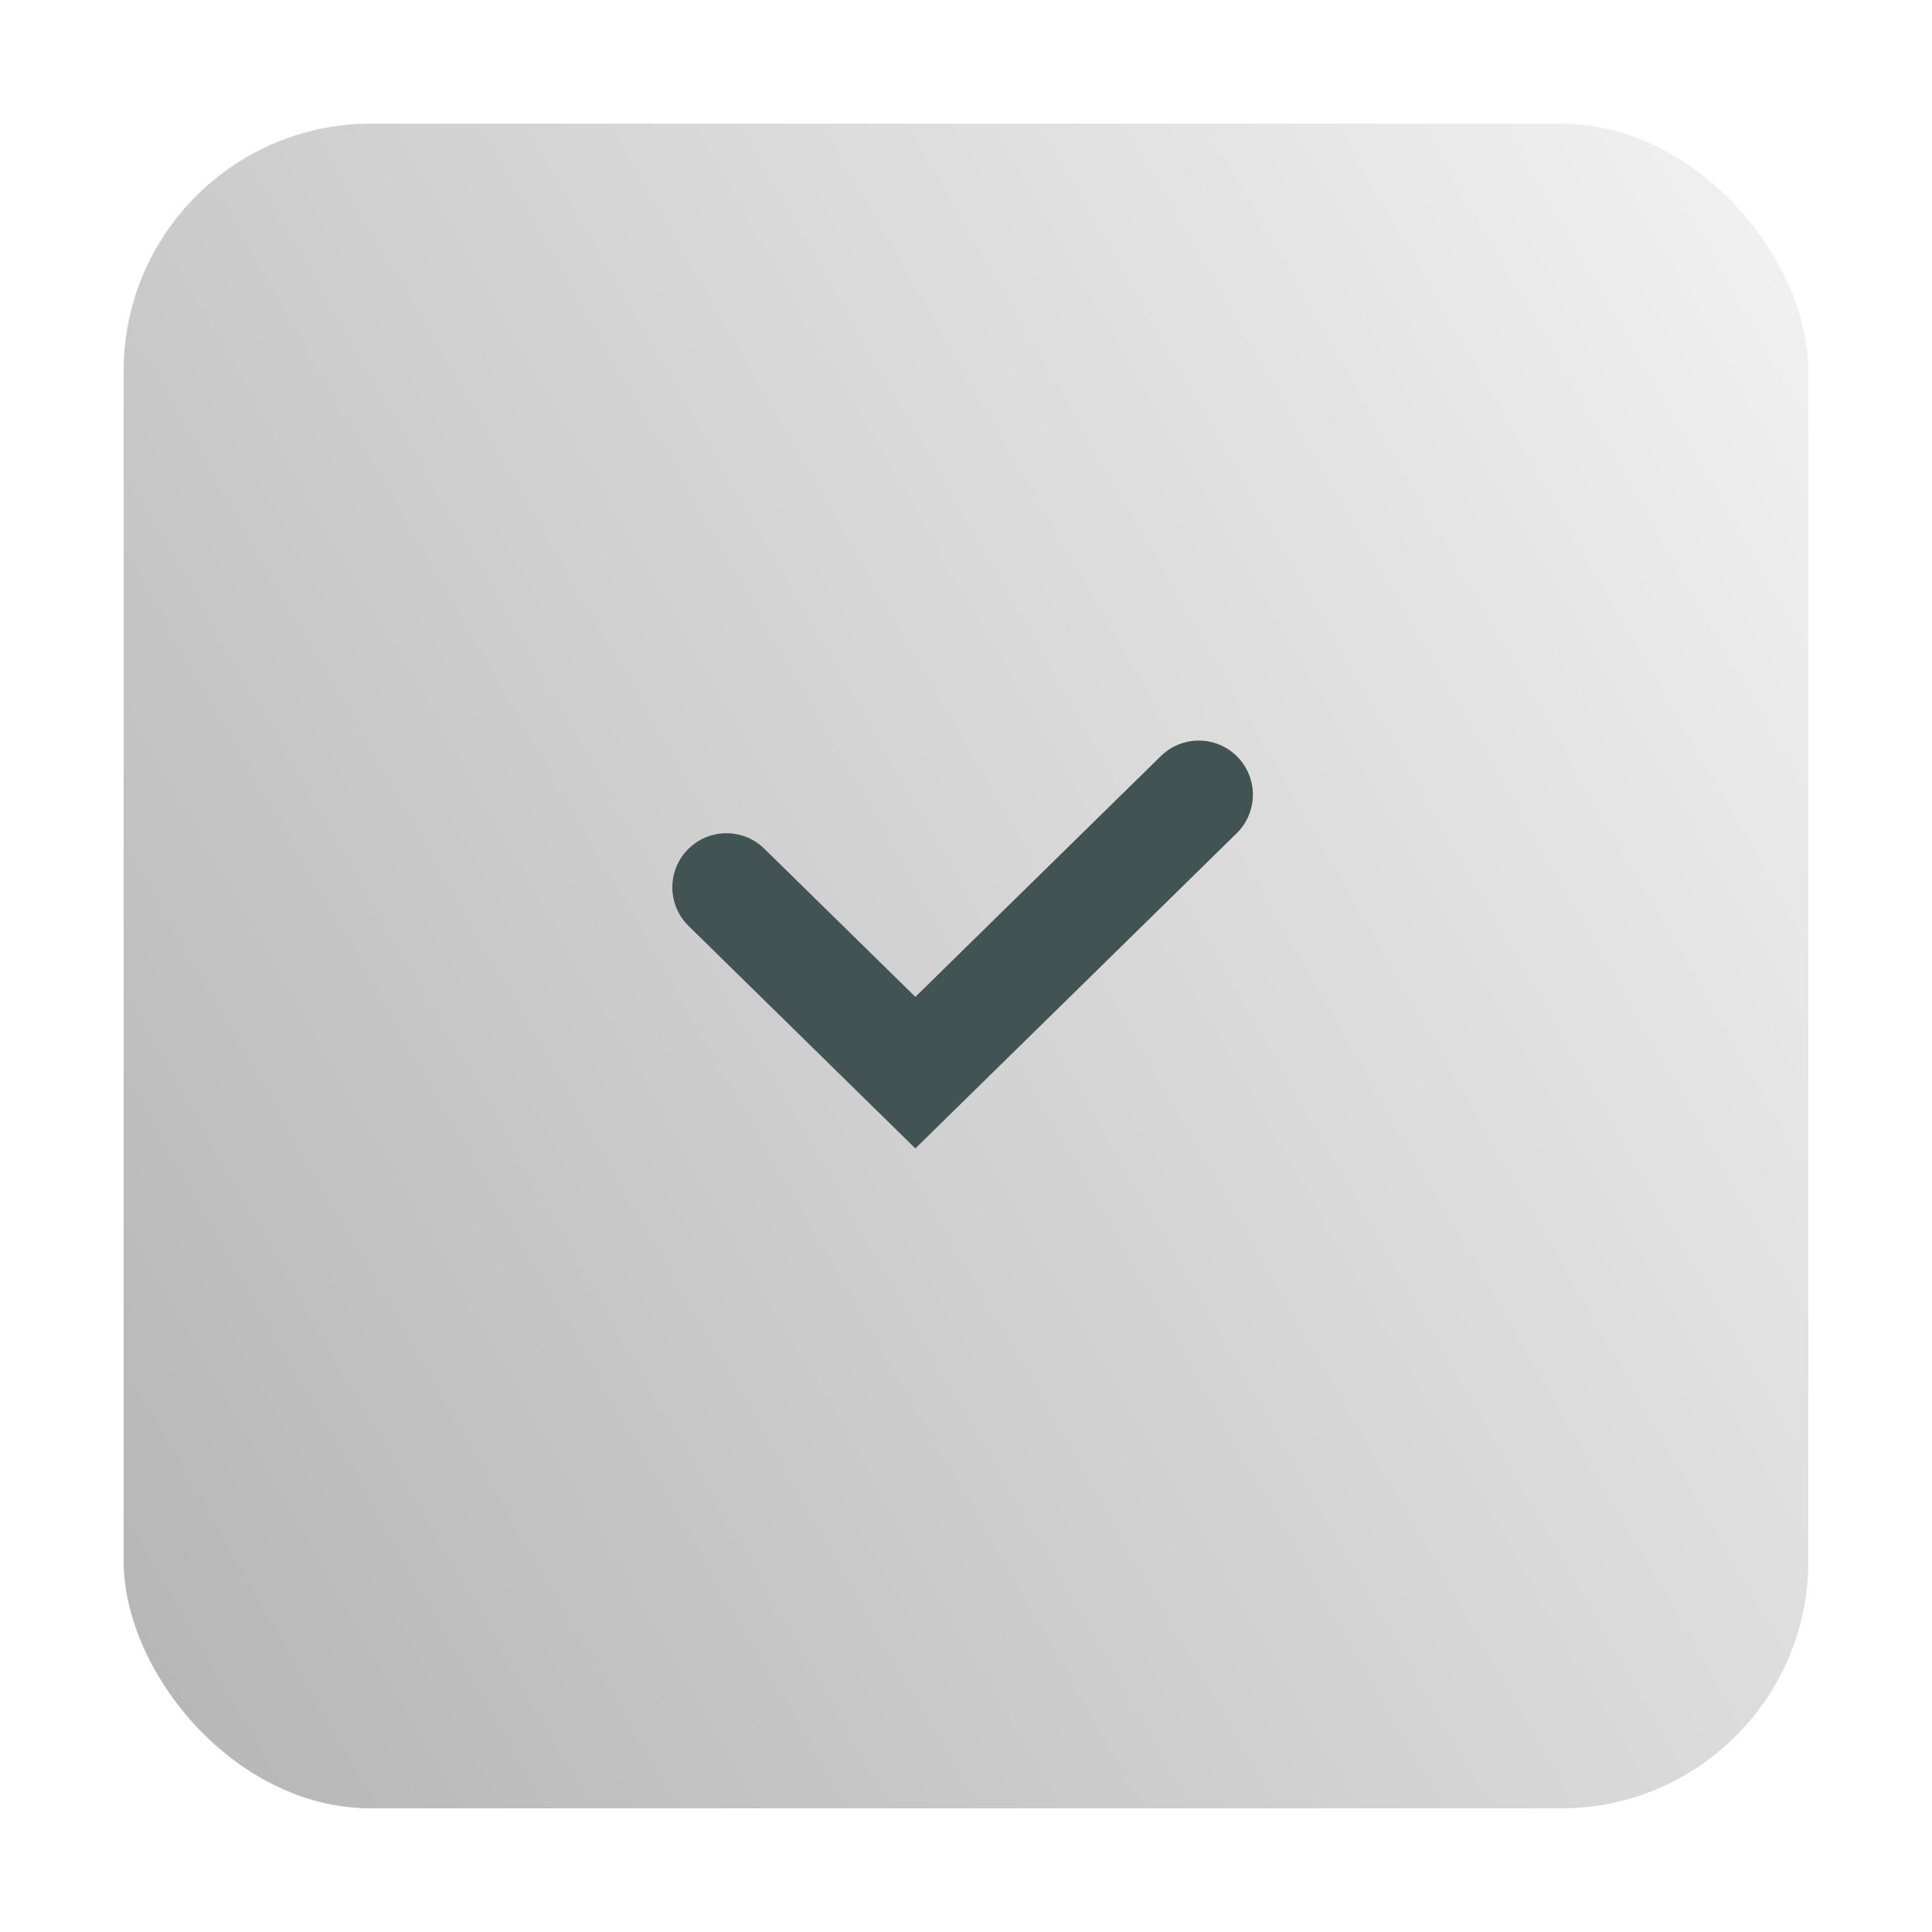 <svg width="125" height="125" viewBox="0 0 125 125" fill="none" xmlns="http://www.w3.org/2000/svg">
<g filter="url(#filter0_d_1294_407)">
<rect x="8" y="4" width="109" height="109" rx="16" fill="url(#paint0_linear_1294_407)"/>
</g>
<path d="M47 57.41L59.224 69.4L77.561 51.415" stroke="#415352" stroke-width="7" stroke-linecap="round"/>
<defs>
<filter id="filter0_d_1294_407" x="0" y="0" width="125" height="125" filterUnits="userSpaceOnUse" color-interpolation-filters="sRGB">
<feFlood flood-opacity="0" result="BackgroundImageFix"/>
<feColorMatrix in="SourceAlpha" type="matrix" values="0 0 0 0 0 0 0 0 0 0 0 0 0 0 0 0 0 0 127 0" result="hardAlpha"/>
<feOffset dy="4"/>
<feGaussianBlur stdDeviation="4"/>
<feColorMatrix type="matrix" values="0 0 0 0 0 0 0 0 0 0 0 0 0 0 0 0 0 0 0.1 0"/>
<feBlend mode="normal" in2="BackgroundImageFix" result="effect1_dropShadow_1294_407"/>
<feBlend mode="normal" in="SourceGraphic" in2="effect1_dropShadow_1294_407" result="shape"/>
</filter>
<linearGradient id="paint0_linear_1294_407" x1="112.761" y1="4" x2="-20.513" y2="80.507" gradientUnits="userSpaceOnUse">
<stop stop-color="#F1F1F1"/>
<stop offset="1" stop-color="#B1B1B1"/>
</linearGradient>
</defs>
</svg>
